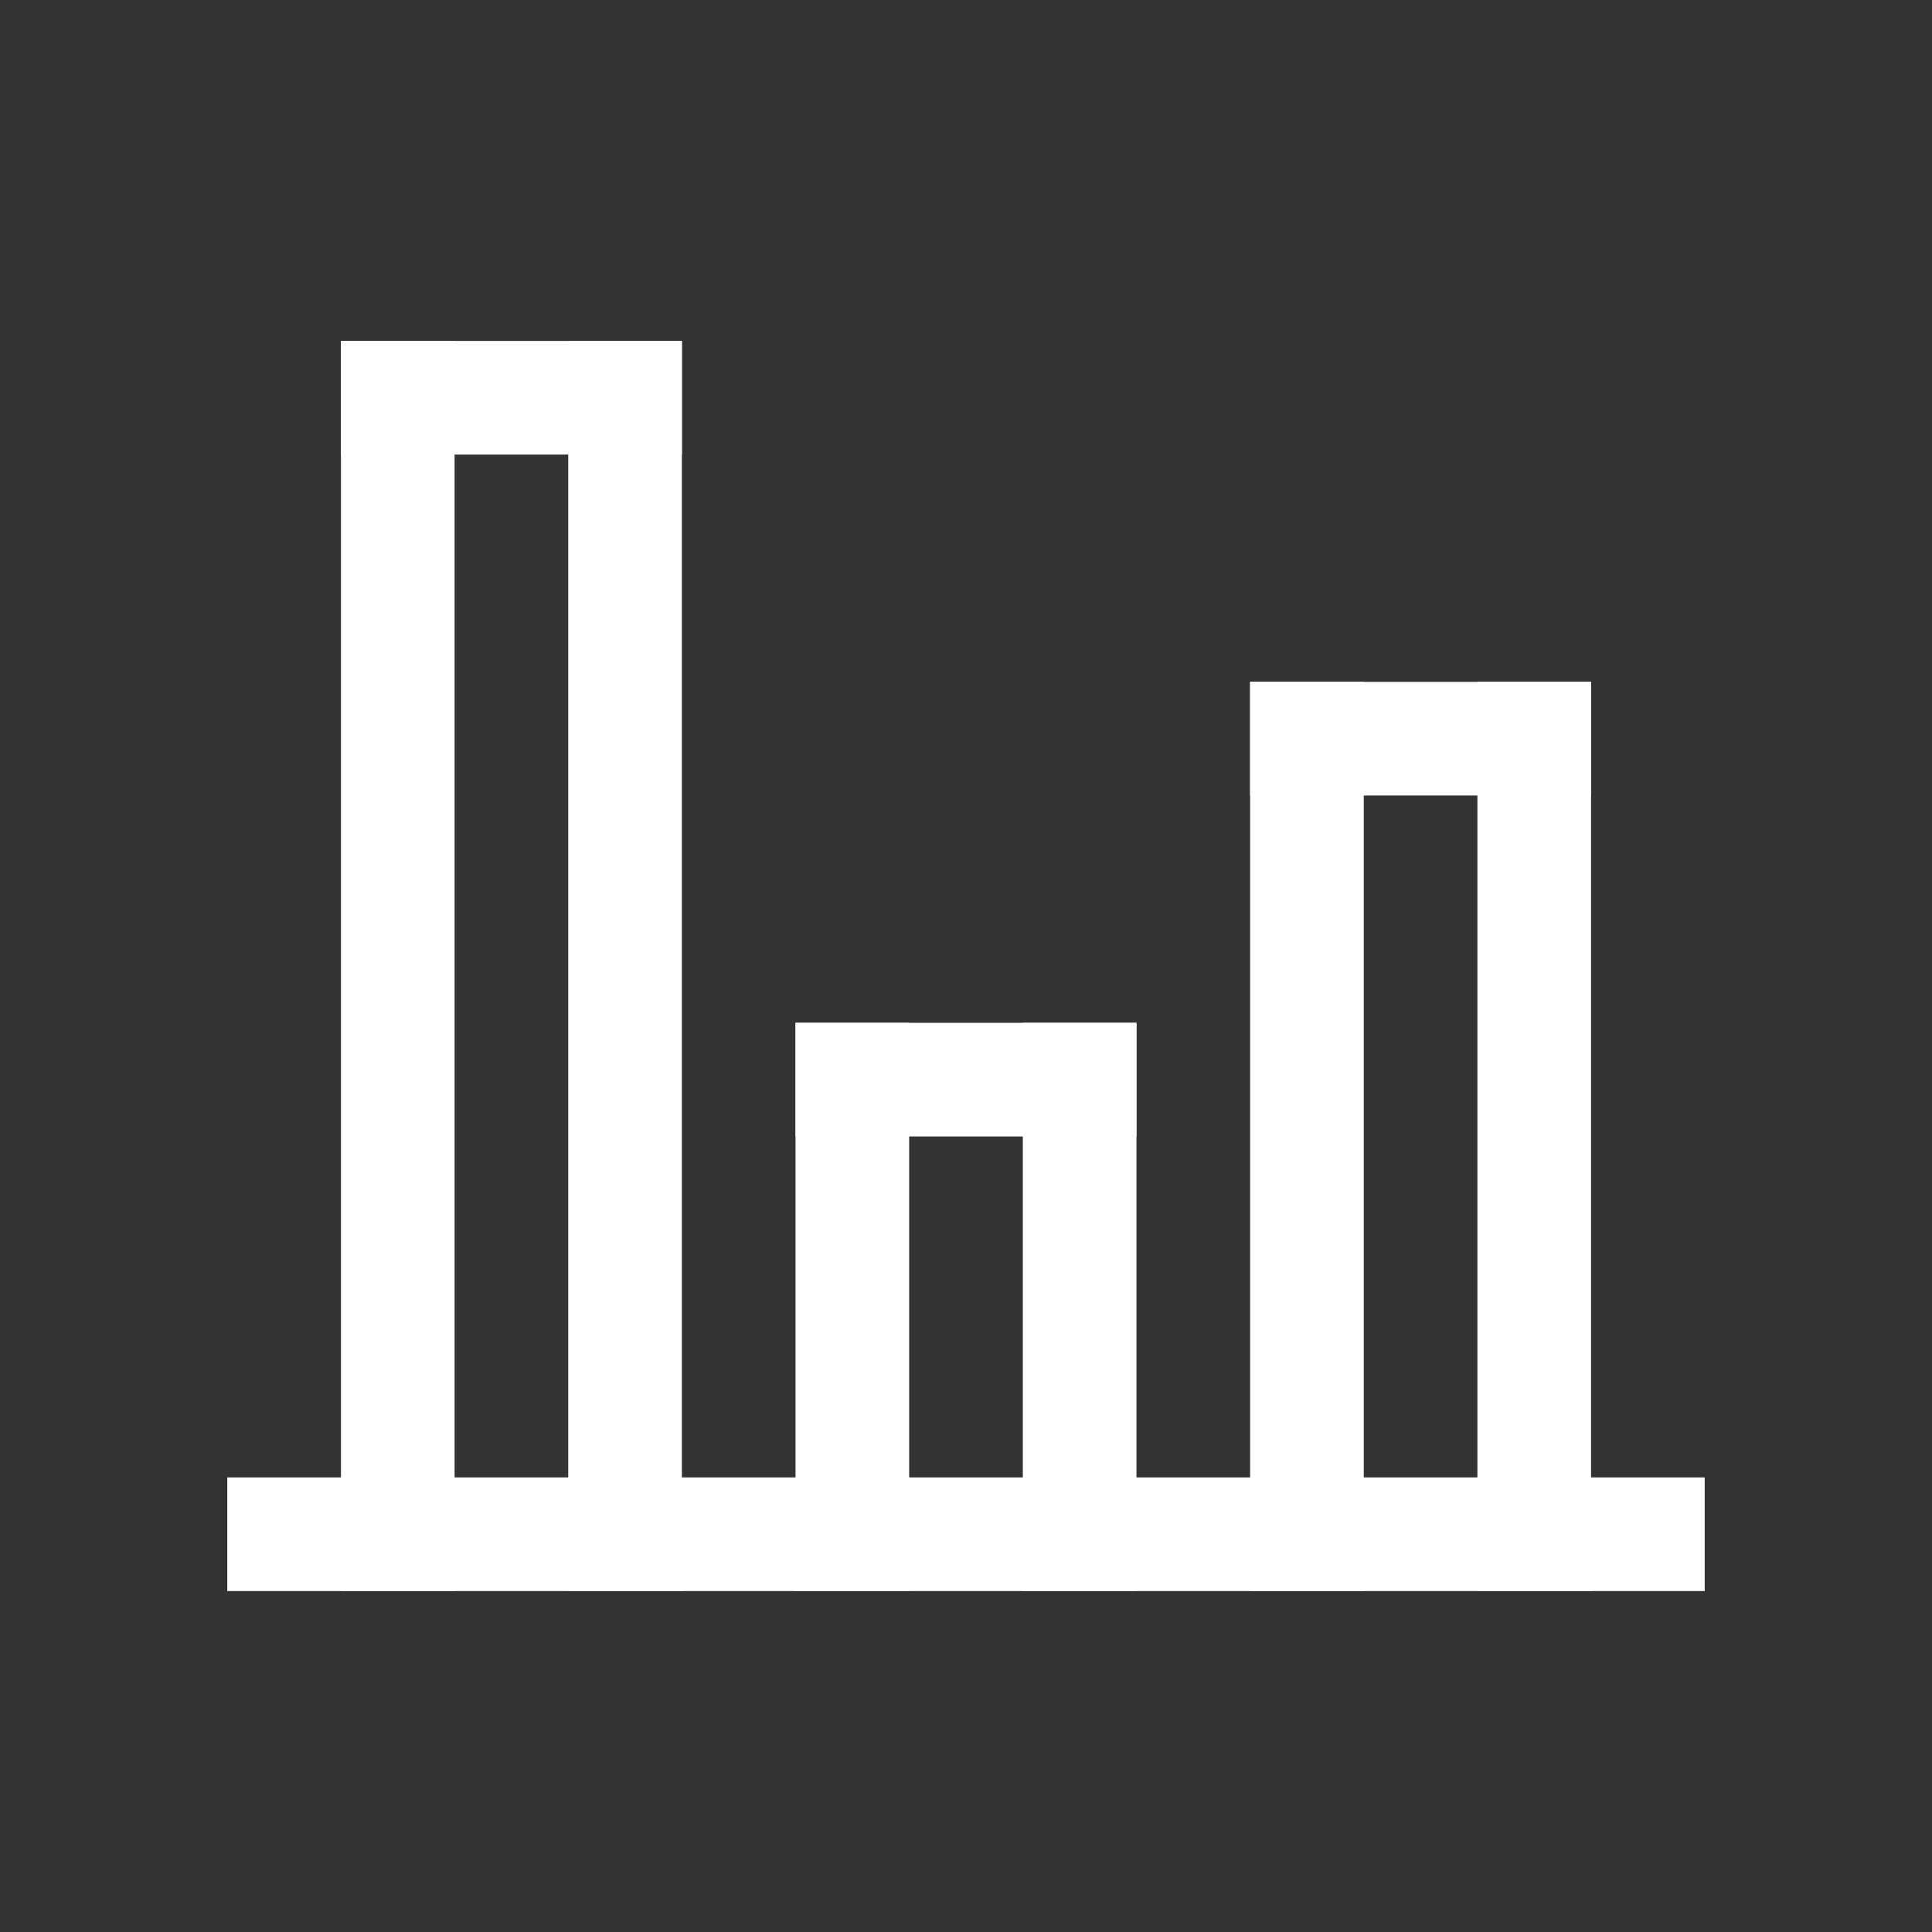 <svg width="17" height="17" viewBox="0 0 17 17" fill="none" xmlns="http://www.w3.org/2000/svg">
<rect x="0" y="0" width="17" height="17" fill="#333333" stroke="none"/>
<rect x="3" y="3" width="1" height="11" fill="white"/>
<rect x="7" y="9" width="1" height="5" fill="white"/>
<rect x="11" y="6" width="1" height="8" fill="white"/>
<rect x="3" y="3" width="3" height="1" fill="white"/>
<rect x="2" y="13" width="13" height="1" fill="white"/>
<rect x="7" y="9" width="3" height="1" fill="white"/>
<rect x="11" y="6" width="3" height="1" fill="white"/>
<rect x="5" y="3" width="1" height="11" fill="white"/>
<rect x="9" y="9" width="1" height="5" fill="white"/>
<rect x="13" y="6" width="1" height="8" fill="white"/>
</svg>
